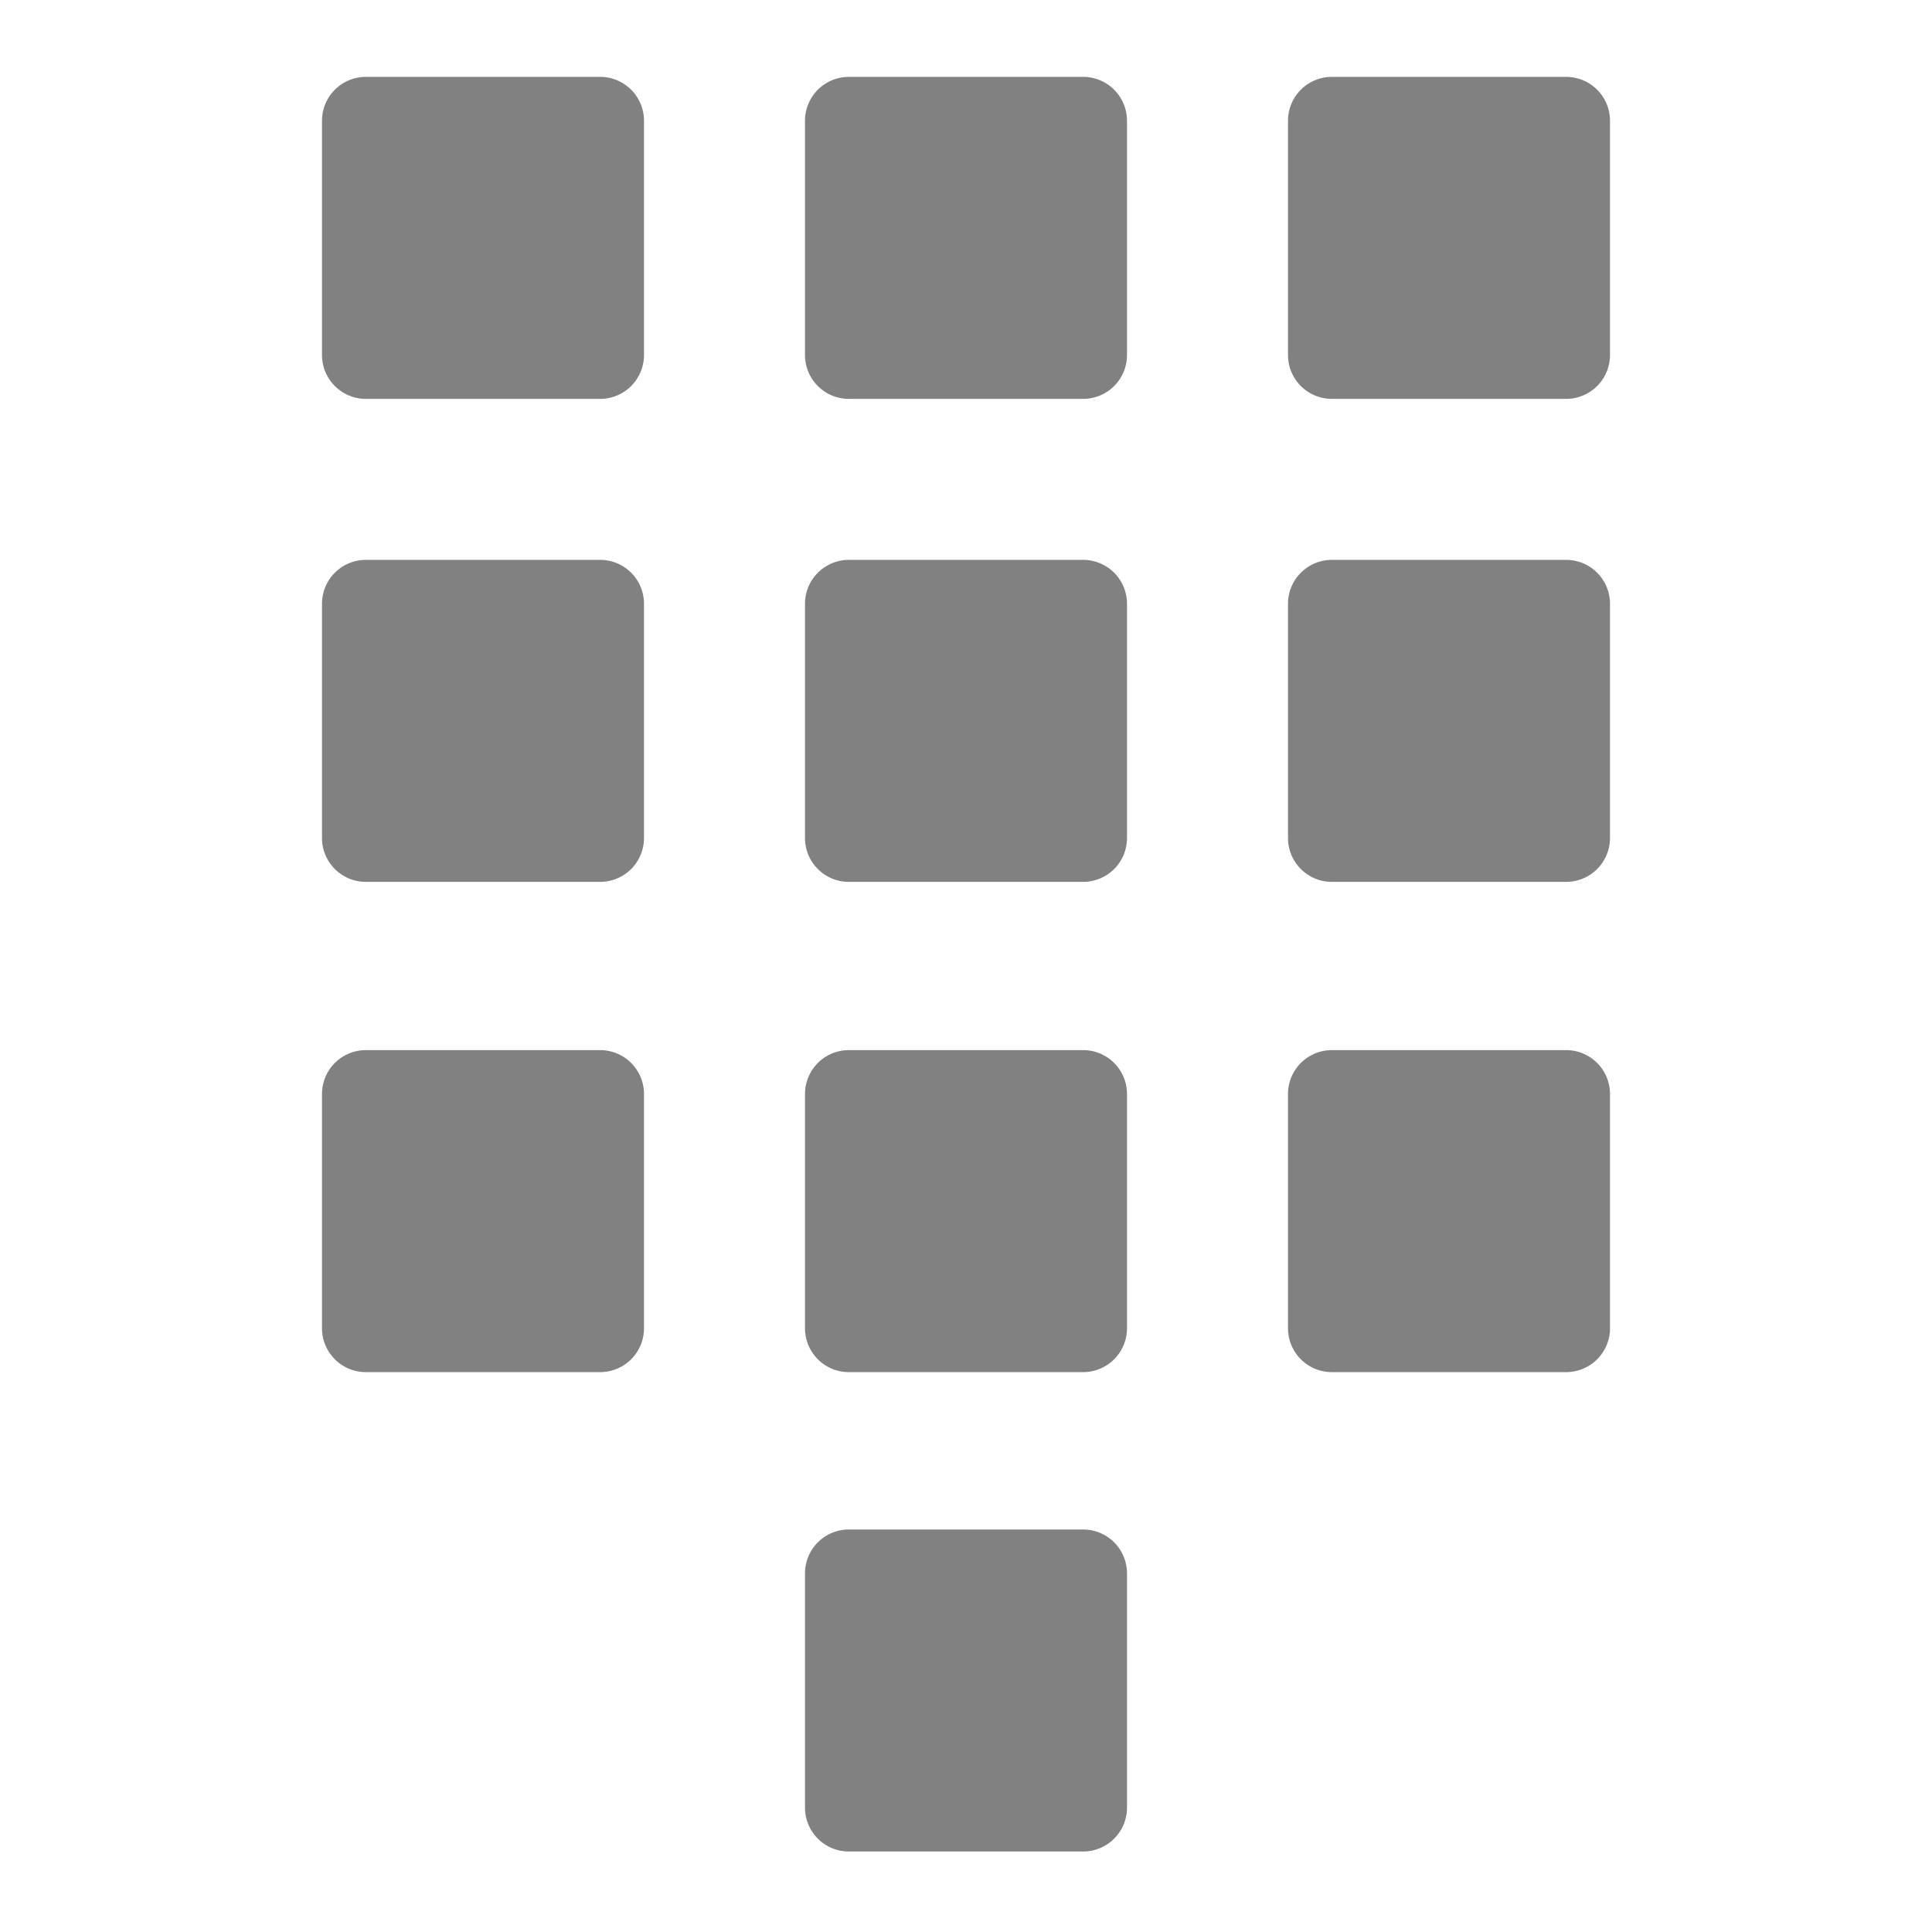<svg xmlns="http://www.w3.org/2000/svg" width="24" height="24" fill="none" viewBox="0 0 24 24">
  <path fill="#818181" d="M13.455 6.955h-2.91A.545.545 0 0010 7.5v2.91c0 .301.244.545.545.545h2.91A.545.545 0 0014 10.41V7.5a.545.545 0 00-.545-.545zM13.455.955h-2.91A.545.545 0 0010 1.5v2.91c0 .301.244.545.545.545h2.91A.545.545 0 0014 4.41V1.5a.545.545 0 00-.545-.545zM13.455 13.045h-2.91a.545.545 0 00-.545.545v2.91c0 .301.244.545.545.545h2.91A.545.545 0 0014 16.5v-2.91a.545.545 0 00-.545-.545zM7.455 6.955h-2.91A.545.545 0 004 7.5v2.91c0 .301.244.545.545.545h2.91A.545.545 0 008 10.41V7.5a.545.545 0 00-.545-.545zM7.455.955h-2.91A.545.545 0 004 1.5v2.91c0 .301.244.545.545.545h2.91A.545.545 0 008 4.41V1.5a.545.545 0 00-.545-.545zM7.455 13.045h-2.91A.545.545 0 004 13.59v2.91c0 .301.244.545.545.545h2.91A.545.545 0 008 16.5v-2.91a.545.545 0 00-.545-.545zM19.455 6.955h-2.91A.545.545 0 0016 7.5v2.91c0 .301.244.545.545.545h2.91A.545.545 0 0020 10.41V7.5a.545.545 0 00-.545-.545zM19.455.955h-2.91A.545.545 0 0016 1.5v2.91c0 .301.244.545.545.545h2.91A.545.545 0 0020 4.41V1.5a.545.545 0 00-.545-.545zM19.455 13.045h-2.91a.545.545 0 00-.545.545v2.91c0 .301.244.545.545.545h2.91A.545.545 0 0020 16.5v-2.91a.545.545 0 00-.545-.545zM13.455 19h-2.91a.545.545 0 00-.545.545v2.91c0 .301.244.545.545.545h2.91a.545.545 0 00.545-.545v-2.91a.545.545 0 00-.545-.545z"/>
</svg>
